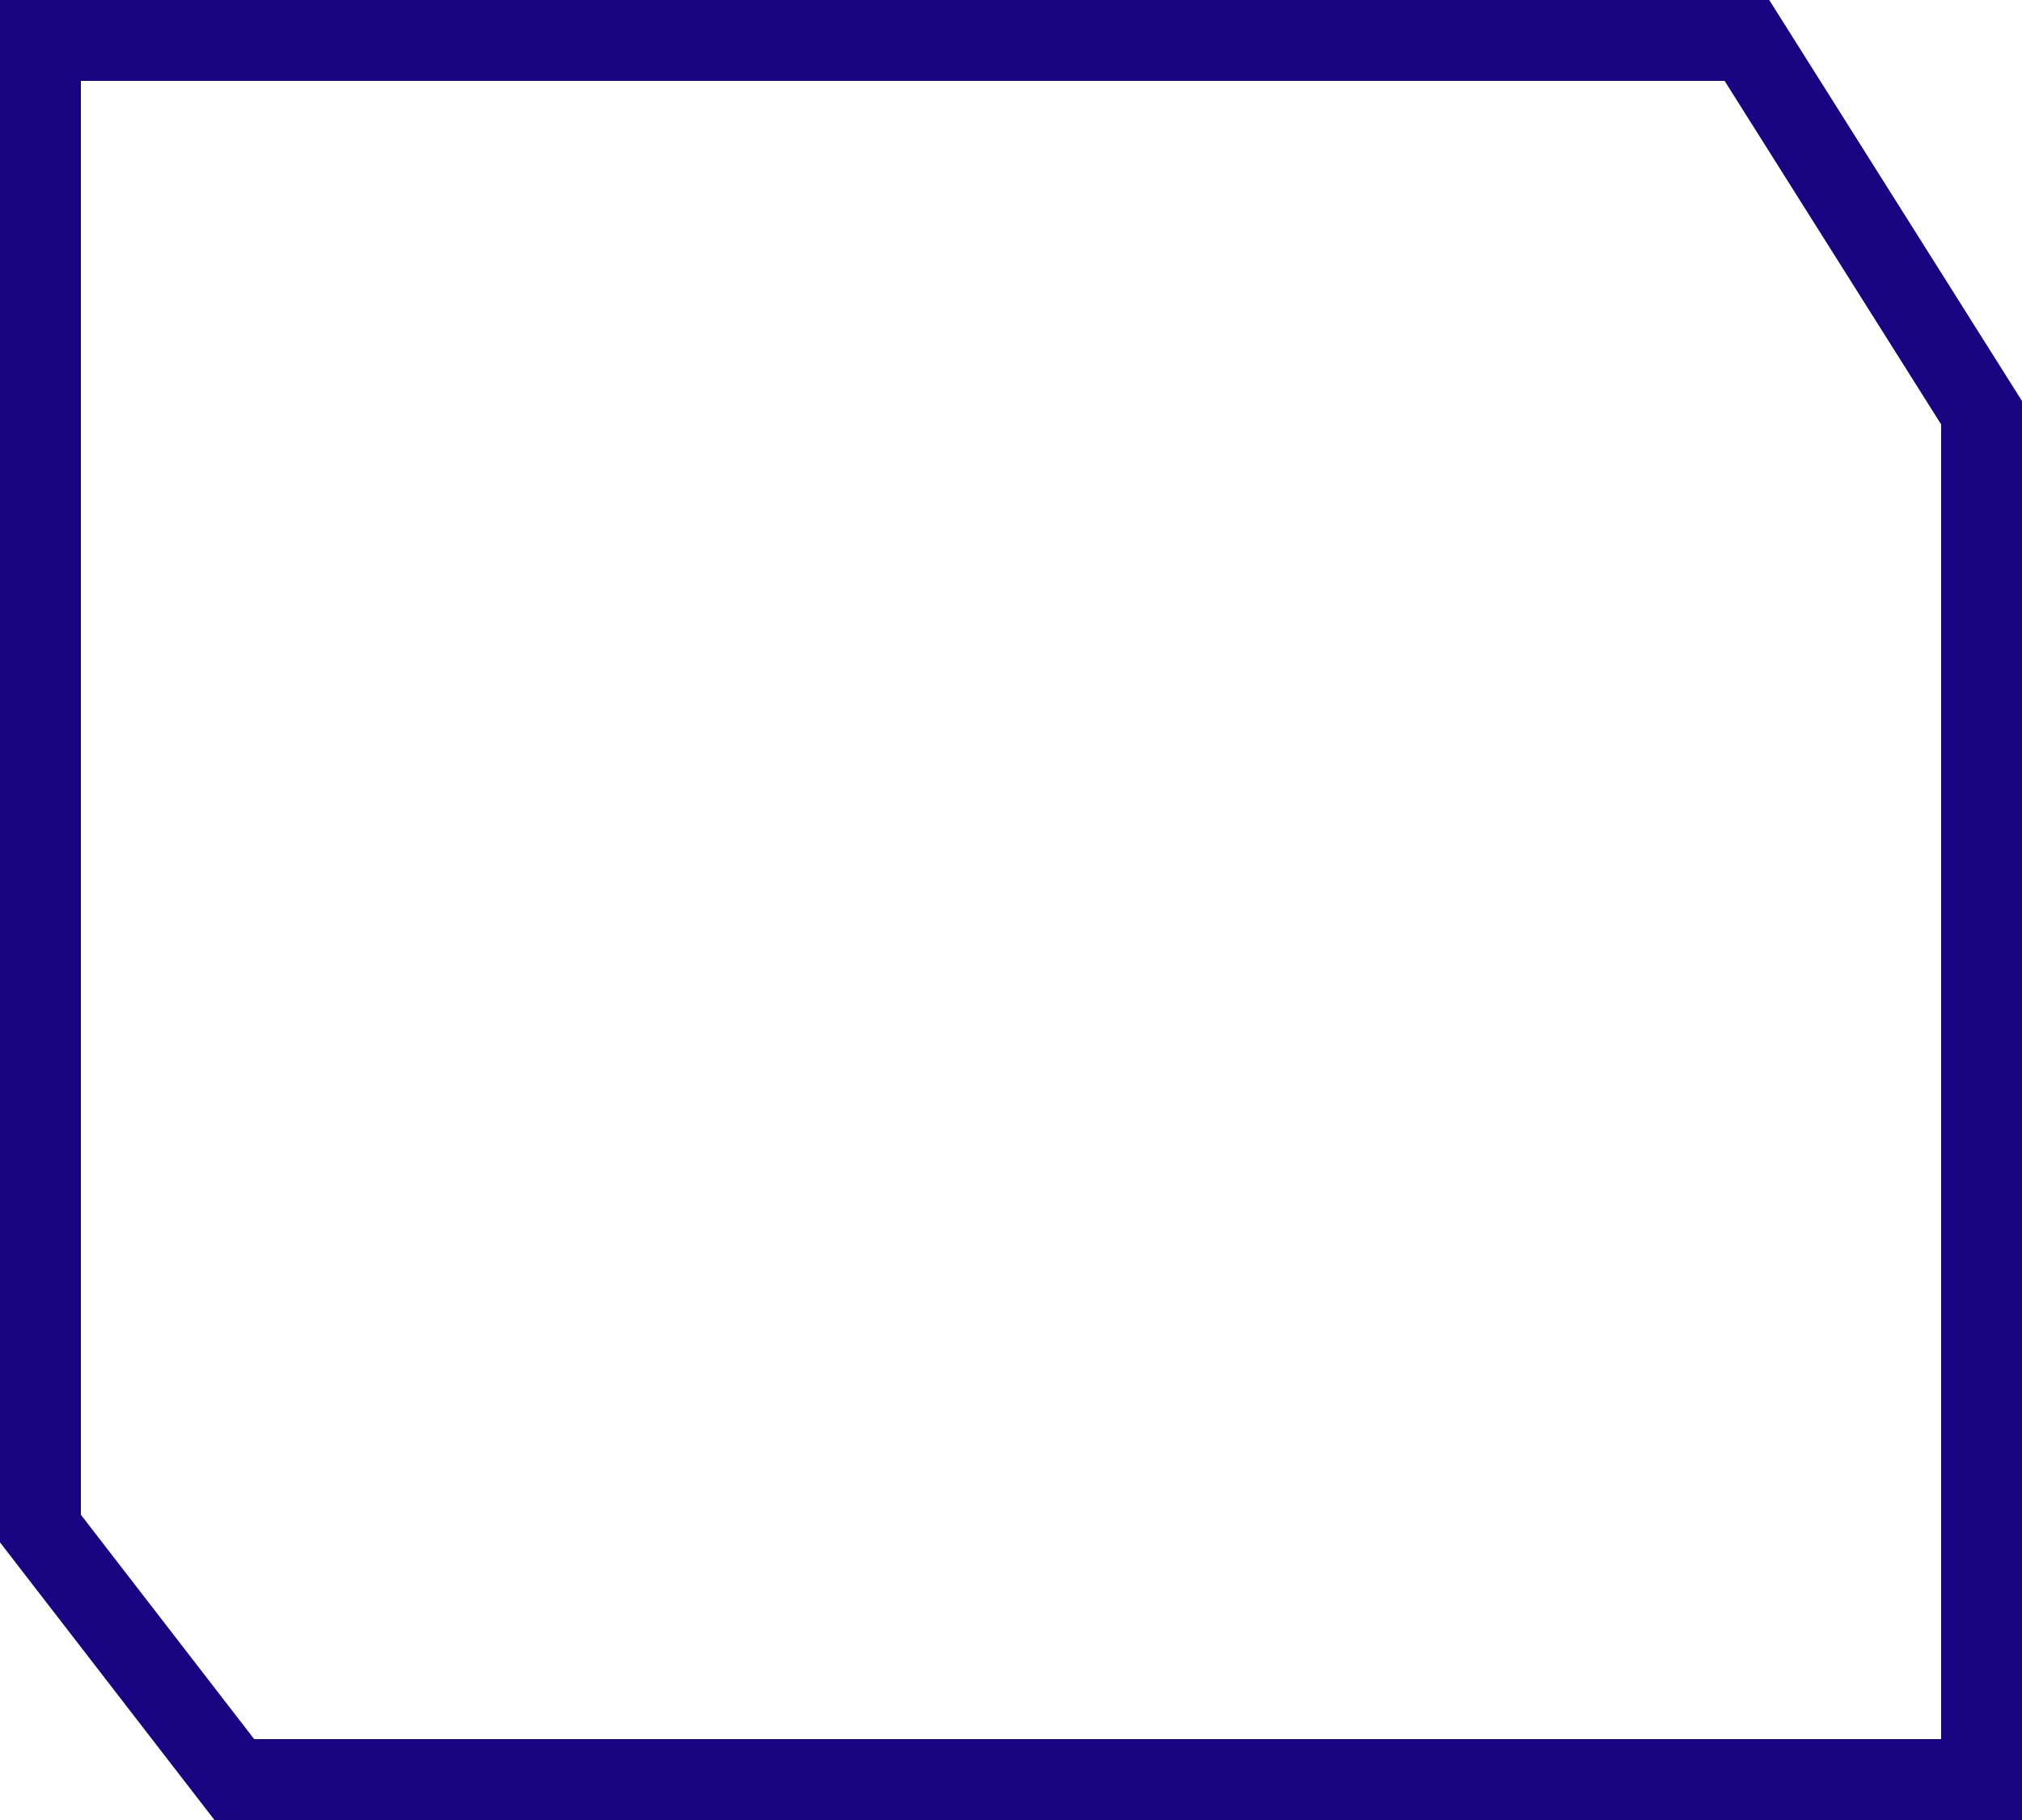 <svg width="50" height="45" viewBox="0 0 50 45" fill="none" xmlns="http://www.w3.org/2000/svg">
    <path d="M43.198 1L49 10.204V44H5.794L1 37.794V1H43.198Z" stroke="#190482" stroke-width="2"/>
</svg>
